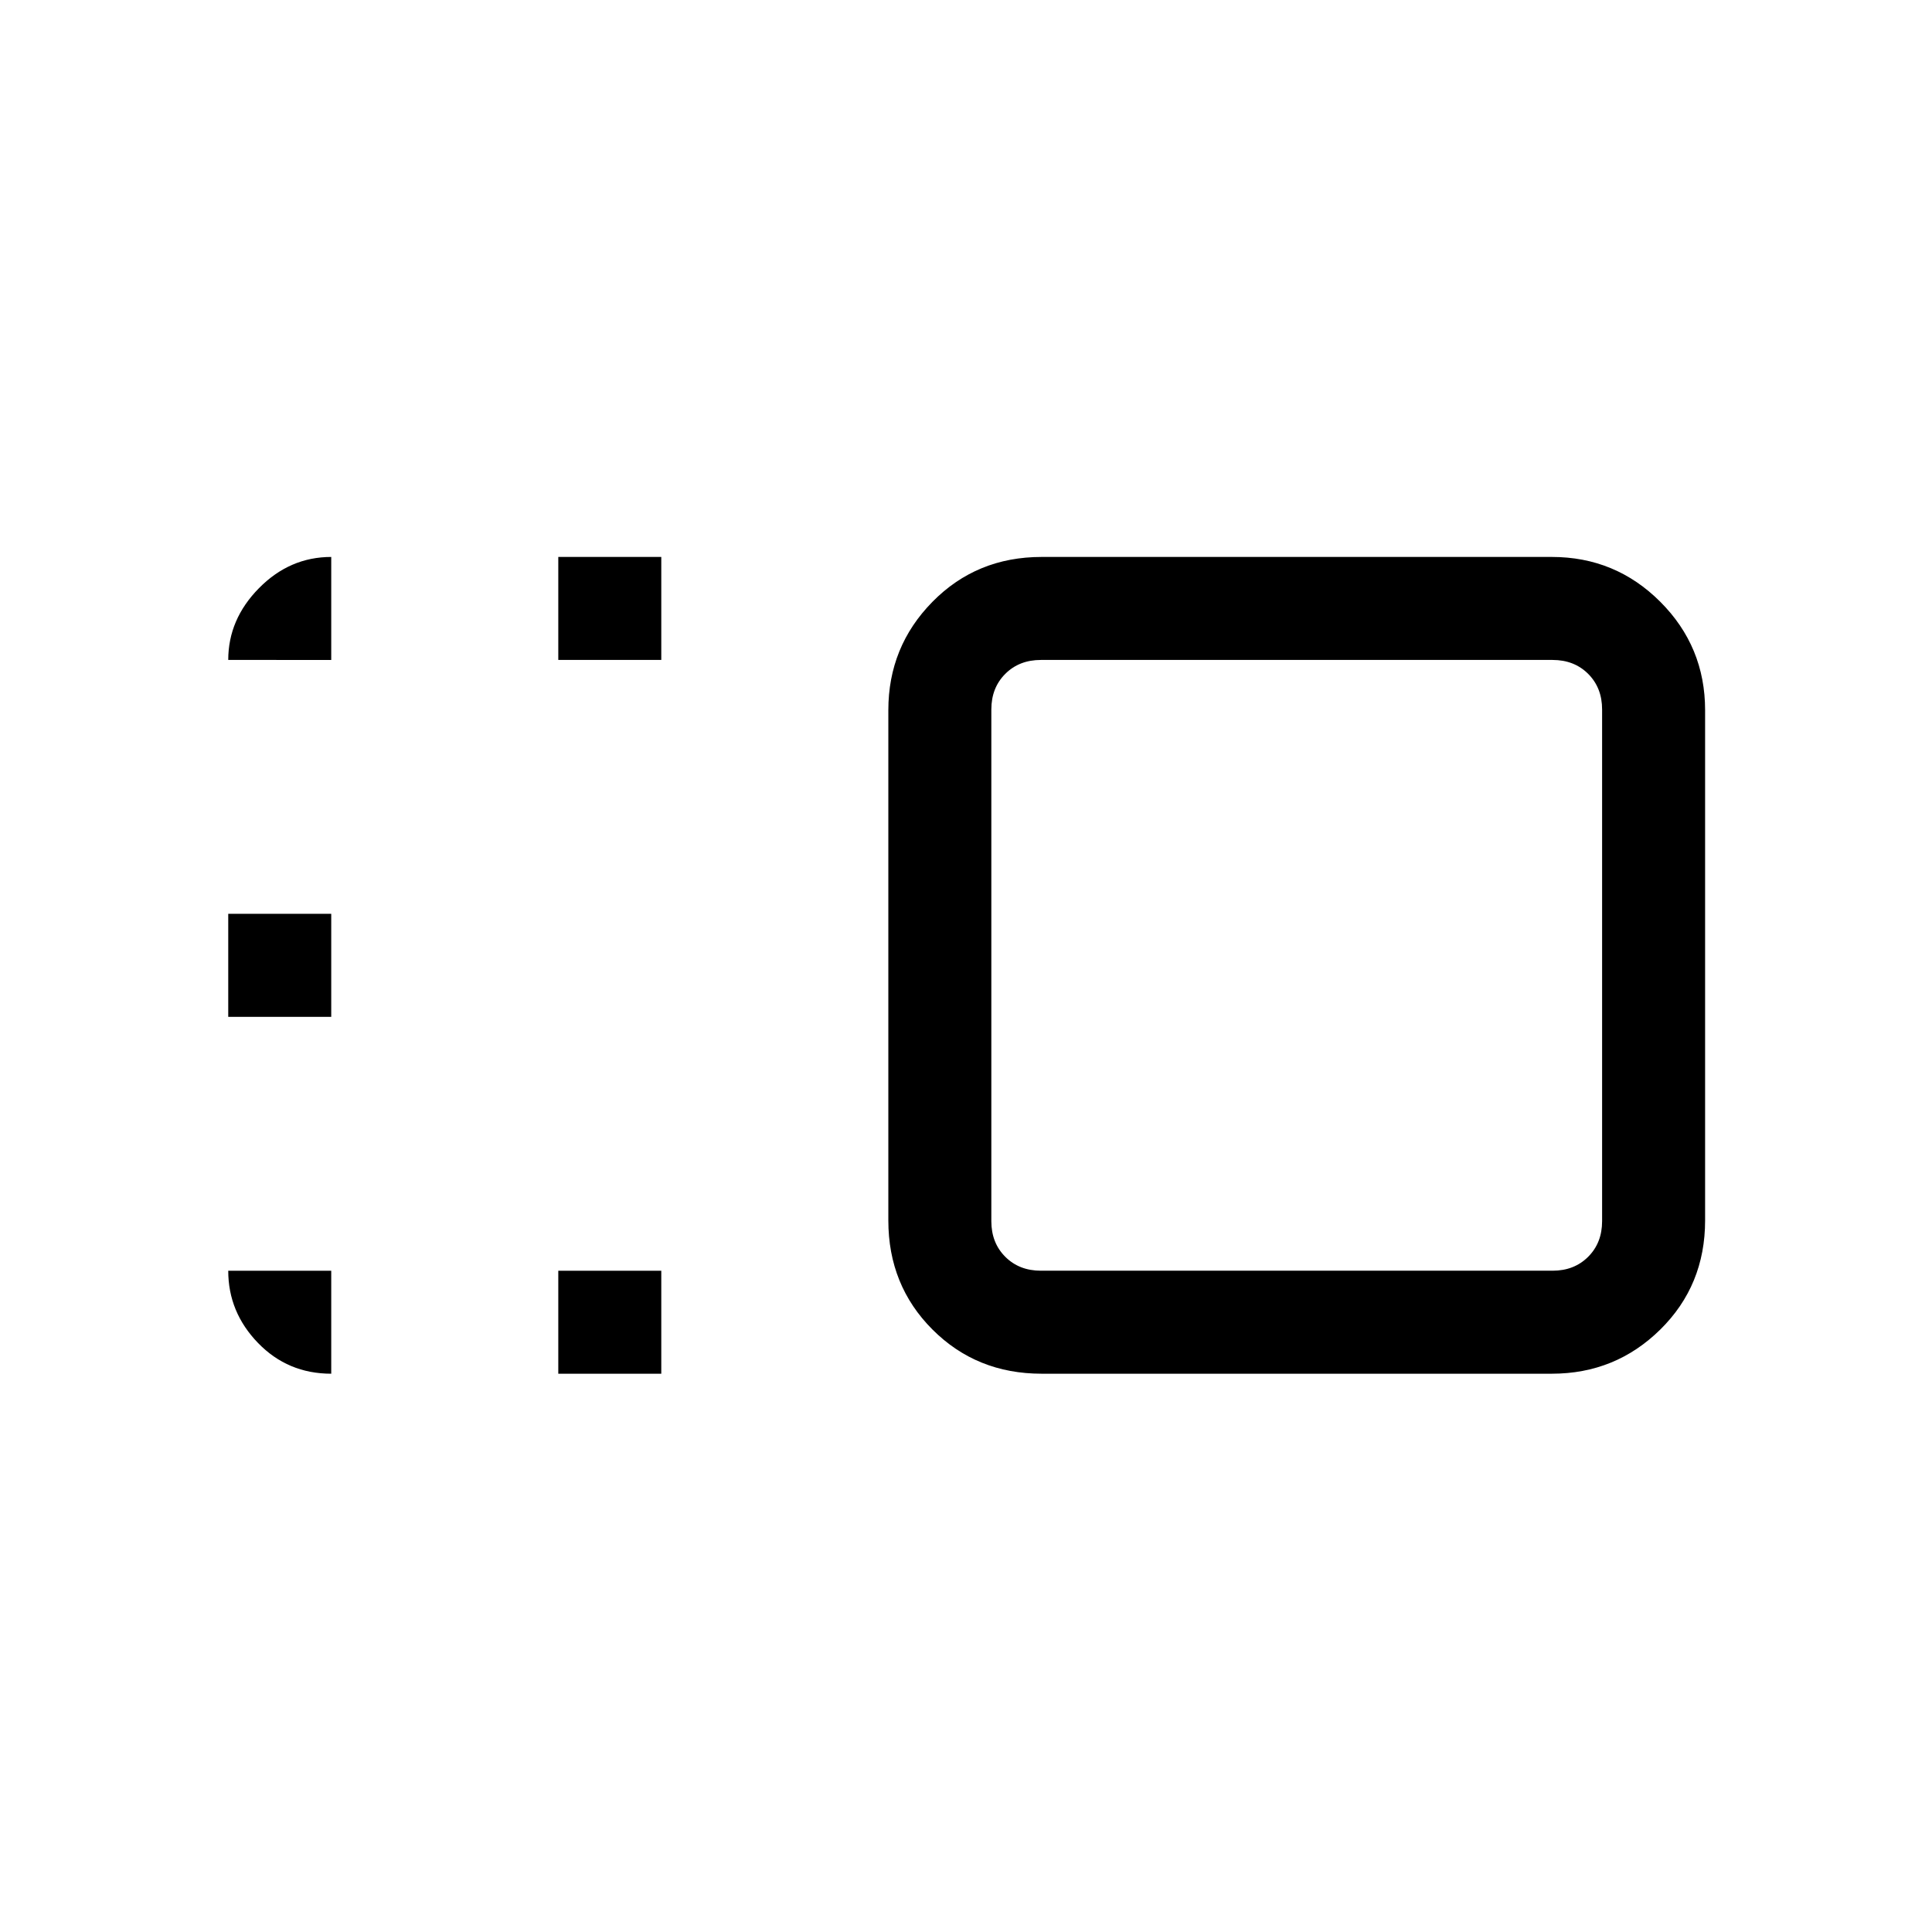<svg xmlns="http://www.w3.org/2000/svg" height="40" viewBox="0 96 960 960" width="40"><path d="M441.41 448.905q0-31.611 21.942-53.886 21.942-22.276 54.219-22.276h253.524q31.61 0 53.886 22.276 22.276 22.275 22.276 53.886v253.524q0 32.276-22.276 54.219-22.276 21.942-53.886 21.942H517.571q-32.277 0-54.219-21.942-21.942-21.943-21.942-54.219V448.905Zm51.179-.367v254.257q0 10.77 6.923 17.693 6.923 6.923 17.693 6.923h254.257q10.769 0 17.692-6.923t6.923-17.693V448.538q0-10.769-6.923-17.692t-17.692-6.923H517.205q-10.77 0-17.693 6.923-6.923 6.923-6.923 17.692ZM277.41 778.59v-51.179h51.179v51.179H277.41Zm0-354.667v-51.18h51.179v51.18H277.41Zm-164 177.333v-51.179h51.179v51.179H113.41ZM644 576ZM113.41 727.411h51.179v51.179q-21.589 0-36.384-15.284-14.795-15.284-14.795-35.895Zm0-303.488q0-20.187 15.284-35.683 15.284-15.497 35.895-15.497v51.18H113.41Z"/></svg>